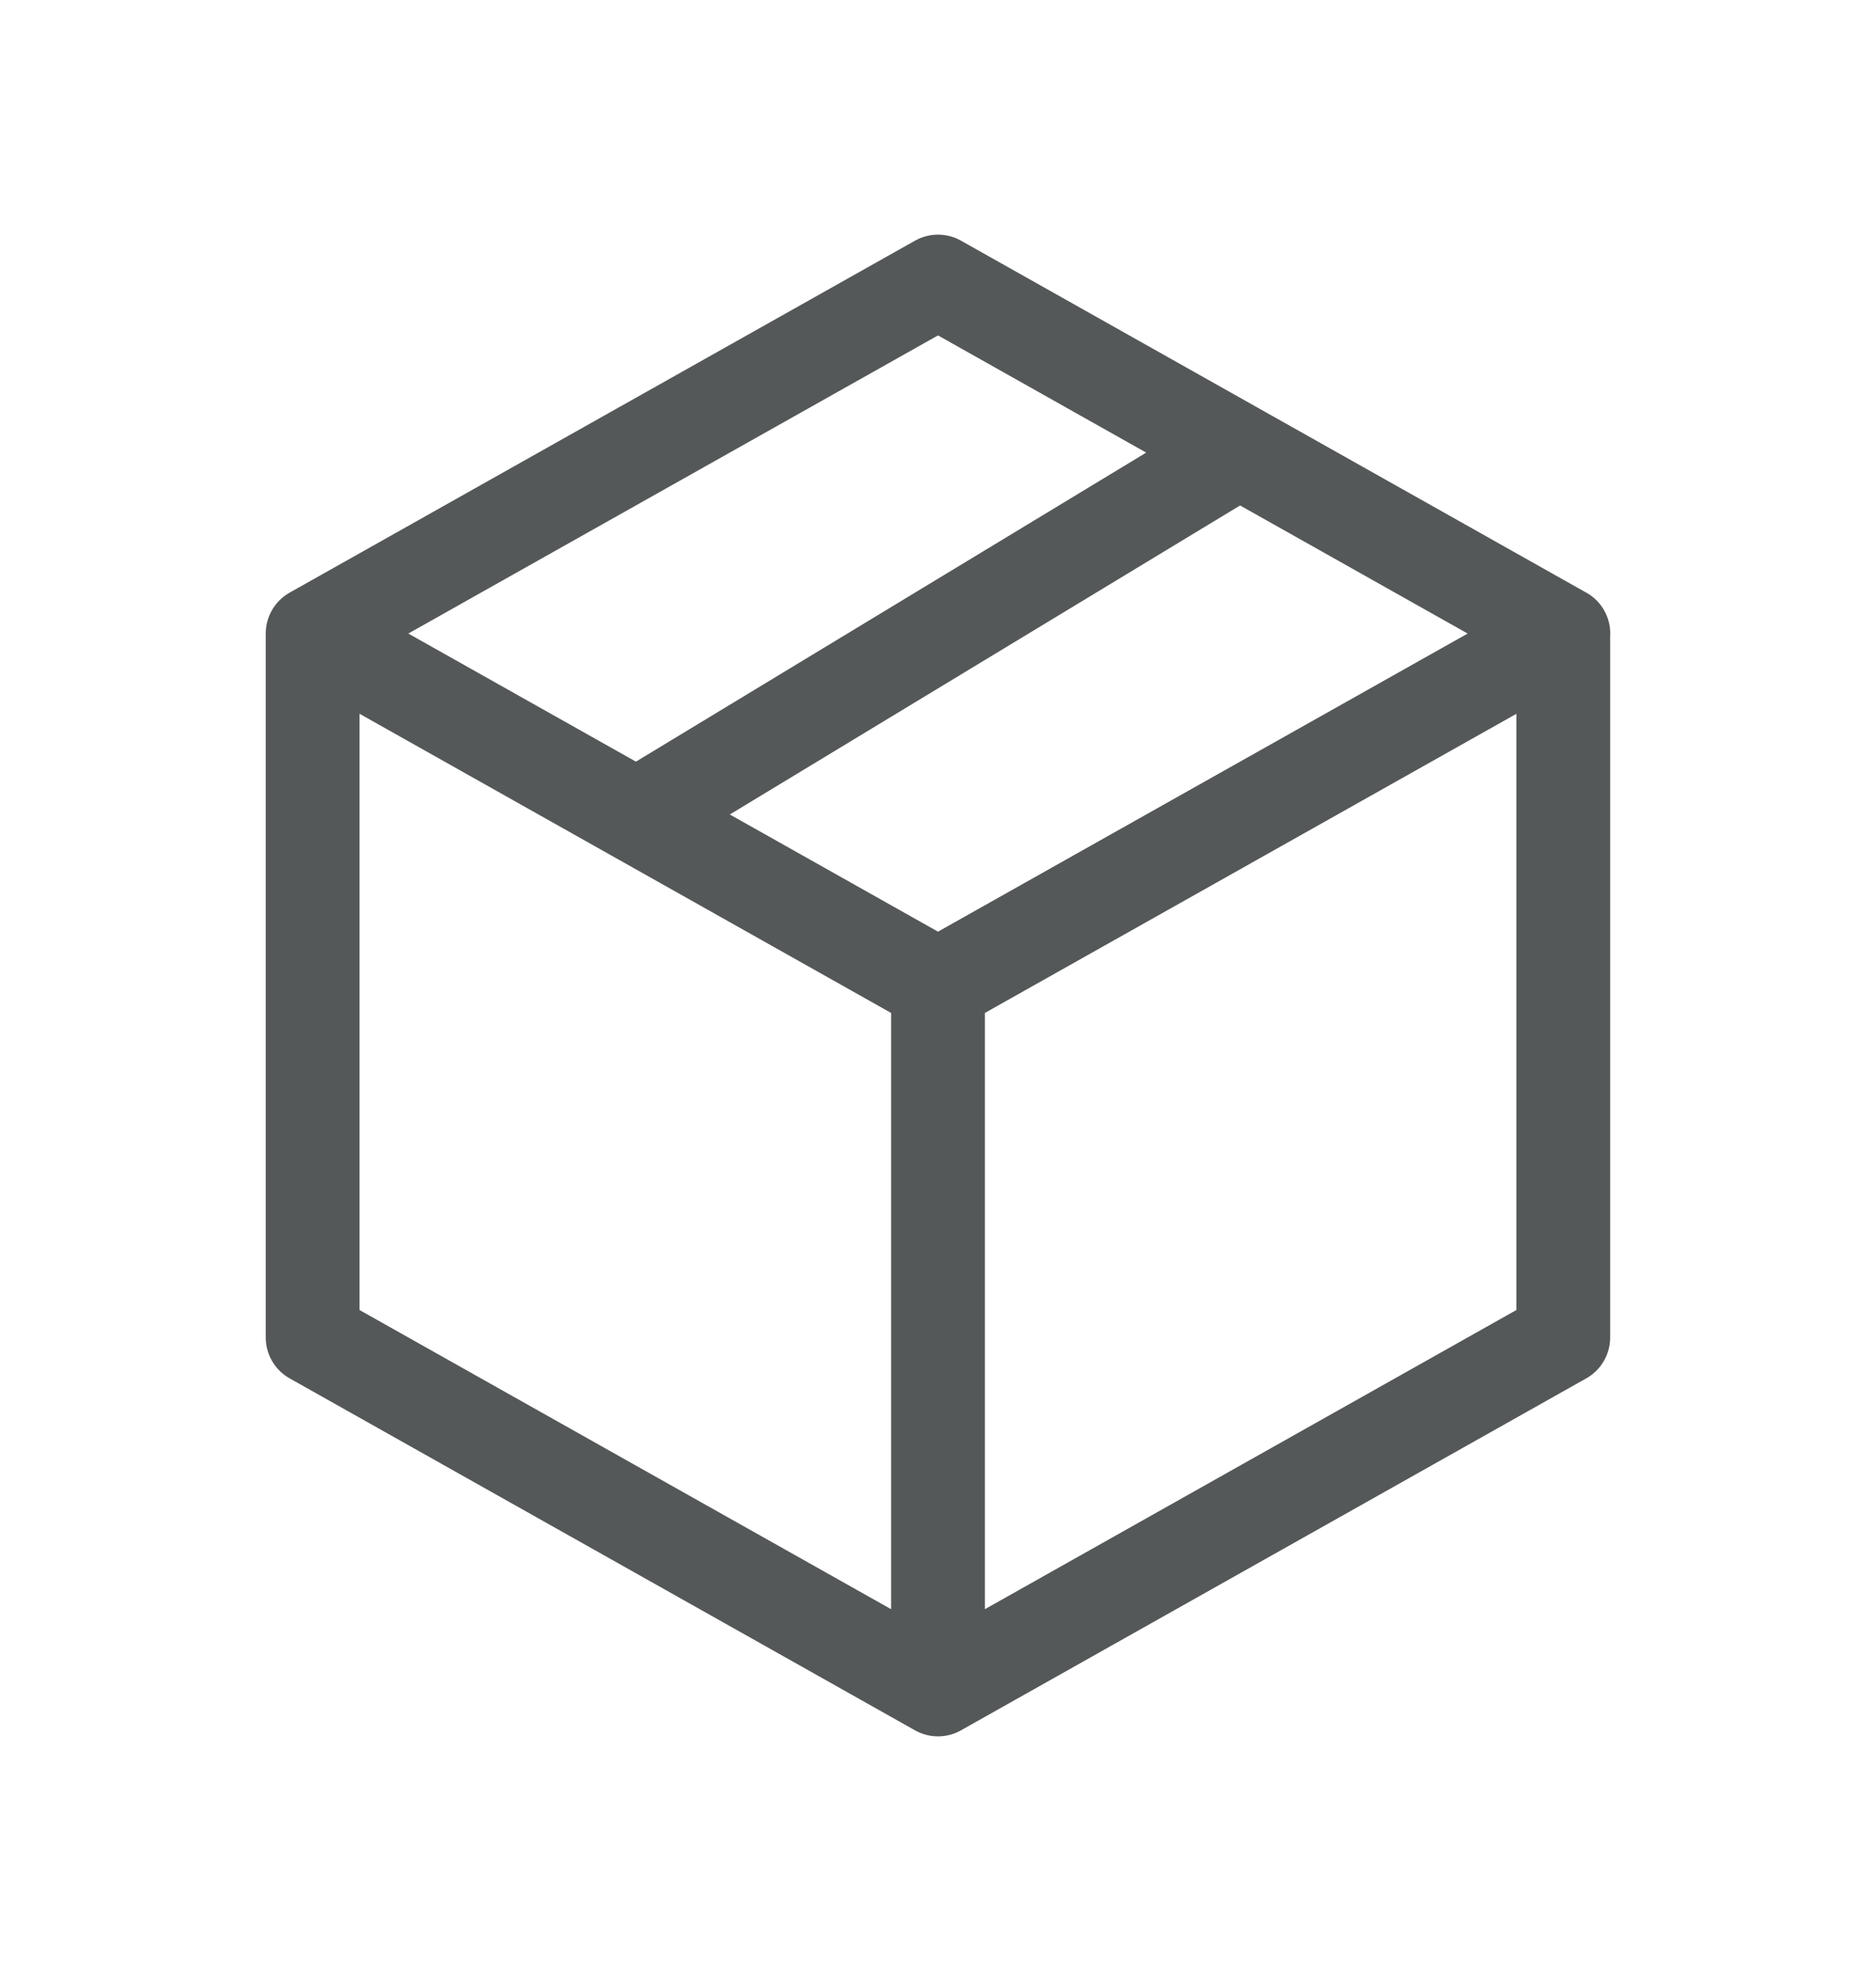 <svg xmlns="http://www.w3.org/2000/svg" width="20" height="21" fill="none"><g stroke="#1C2120" stroke-linecap="round" stroke-linejoin="round" stroke-opacity=".75" clip-path="url(#a)"><path d="m10 3 6.666 3.75v7.5L10 18l-6.667-3.75v-7.5L10 3ZM10 10.5l6.667-3.75M6.833 8.667l6.333-3.833M10 10.5V18M10 10.5 3.333 6.75"/></g><defs><clipPath id="a"><path fill="#fff" d="M0 .5h20v20H0z"/></clipPath></defs></svg>